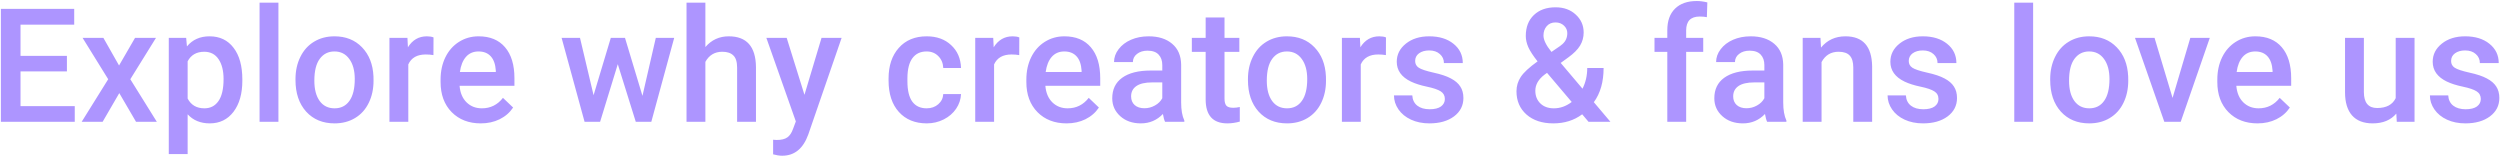 <svg width="472" height="30" viewBox="0 0 472 30" fill="none" xmlns="http://www.w3.org/2000/svg">
<path opacity="0.5" d="M12.634 13.479H3.874V20.041H14.113V23H0.168V1.672H14.011V4.66H3.874V10.549H12.634V13.479ZM22.477 12.365L25.495 7.15H29.45L24.602 14.958L29.611 23H25.686L22.521 17.58L19.372 23H15.417L20.427 14.958L15.593 7.15H19.519L22.477 12.365ZM45.754 15.236C45.754 17.688 45.197 19.645 44.084 21.11C42.971 22.565 41.477 23.293 39.602 23.293C37.863 23.293 36.472 22.722 35.427 21.579V29.094H31.867V7.15H35.148L35.295 8.762C36.34 7.492 37.761 6.857 39.558 6.857C41.491 6.857 43.005 7.58 44.099 9.025C45.202 10.461 45.754 12.458 45.754 15.017V15.236ZM42.209 14.929C42.209 13.347 41.892 12.092 41.257 11.164C40.632 10.236 39.733 9.772 38.562 9.772C37.106 9.772 36.062 10.373 35.427 11.574V18.605C36.071 19.836 37.126 20.451 38.591 20.451C39.724 20.451 40.607 19.997 41.242 19.089C41.887 18.171 42.209 16.784 42.209 14.929ZM52.565 23H49.006V0.5H52.565V23ZM55.788 14.929C55.788 13.376 56.096 11.979 56.711 10.739C57.326 9.489 58.19 8.532 59.304 7.868C60.417 7.194 61.696 6.857 63.142 6.857C65.28 6.857 67.014 7.546 68.342 8.923C69.68 10.3 70.402 12.126 70.51 14.401L70.524 15.236C70.524 16.799 70.222 18.195 69.616 19.426C69.02 20.656 68.161 21.608 67.038 22.282C65.925 22.956 64.636 23.293 63.171 23.293C60.935 23.293 59.143 22.551 57.795 21.066C56.457 19.572 55.788 17.585 55.788 15.104V14.929ZM59.348 15.236C59.348 16.867 59.685 18.146 60.358 19.074C61.032 19.992 61.97 20.451 63.171 20.451C64.372 20.451 65.305 19.982 65.969 19.045C66.643 18.107 66.98 16.735 66.98 14.929C66.98 13.327 66.633 12.058 65.939 11.12C65.256 10.183 64.323 9.714 63.142 9.714C61.98 9.714 61.057 10.178 60.373 11.105C59.69 12.023 59.348 13.4 59.348 15.236ZM81.833 10.402C81.364 10.324 80.881 10.285 80.383 10.285C78.752 10.285 77.653 10.91 77.087 12.16V23H73.527V7.15H76.926L77.014 8.923C77.873 7.546 79.064 6.857 80.588 6.857C81.096 6.857 81.516 6.926 81.848 7.062L81.833 10.402ZM90.769 23.293C88.513 23.293 86.682 22.585 85.275 21.169C83.879 19.743 83.181 17.849 83.181 15.485V15.046C83.181 13.464 83.483 12.053 84.089 10.812C84.704 9.562 85.564 8.591 86.667 7.897C87.77 7.204 89.001 6.857 90.358 6.857C92.517 6.857 94.182 7.546 95.353 8.923C96.535 10.3 97.126 12.248 97.126 14.768V16.203H86.769C86.877 17.512 87.311 18.547 88.073 19.309C88.845 20.07 89.811 20.451 90.974 20.451C92.605 20.451 93.933 19.792 94.958 18.474L96.877 20.305C96.242 21.252 95.393 21.989 94.328 22.517C93.273 23.034 92.087 23.293 90.769 23.293ZM90.344 9.714C89.367 9.714 88.576 10.056 87.971 10.739C87.375 11.423 86.994 12.375 86.828 13.596H93.61V13.332C93.532 12.141 93.215 11.242 92.658 10.637C92.102 10.021 91.33 9.714 90.344 9.714ZM121.296 18.093L123.815 7.15H127.287L122.966 23H120.036L116.638 12.116L113.298 23H110.368L106.032 7.15H109.504L112.067 17.976L115.319 7.15H118L121.296 18.093ZM133.176 8.879C134.338 7.531 135.808 6.857 137.585 6.857C140.964 6.857 142.678 8.786 142.727 12.644V23H139.167V12.775C139.167 11.682 138.928 10.91 138.449 10.461C137.98 10.002 137.287 9.772 136.369 9.772C134.943 9.772 133.879 10.407 133.176 11.677V23H129.616V0.5H133.176V8.879ZM151.882 17.902L155.104 7.15H158.898L152.6 25.402C151.633 28.068 149.992 29.401 147.678 29.401C147.16 29.401 146.589 29.314 145.964 29.138V26.384L146.638 26.428C147.536 26.428 148.21 26.262 148.659 25.93C149.118 25.607 149.479 25.061 149.743 24.289L150.256 22.927L144.689 7.15H148.527L151.882 17.902ZM174.938 20.451C175.827 20.451 176.564 20.192 177.15 19.675C177.736 19.157 178.049 18.518 178.088 17.756H181.442C181.403 18.742 181.096 19.665 180.52 20.524C179.943 21.374 179.162 22.048 178.176 22.546C177.189 23.044 176.125 23.293 174.982 23.293C172.766 23.293 171.008 22.575 169.709 21.14C168.41 19.704 167.761 17.722 167.761 15.192V14.826C167.761 12.414 168.405 10.485 169.694 9.04C170.983 7.585 172.741 6.857 174.968 6.857C176.853 6.857 178.386 7.409 179.567 8.513C180.759 9.606 181.384 11.047 181.442 12.834H178.088C178.049 11.926 177.736 11.179 177.15 10.593C176.574 10.007 175.837 9.714 174.938 9.714C173.786 9.714 172.897 10.134 172.272 10.974C171.647 11.804 171.33 13.068 171.32 14.768V15.339C171.32 17.058 171.628 18.342 172.243 19.191C172.868 20.031 173.767 20.451 174.938 20.451ZM192.429 10.402C191.96 10.324 191.477 10.285 190.979 10.285C189.348 10.285 188.249 10.91 187.683 12.16V23H184.123V7.15H187.521L187.609 8.923C188.469 7.546 189.66 6.857 191.184 6.857C191.691 6.857 192.111 6.926 192.443 7.062L192.429 10.402ZM201.364 23.293C199.108 23.293 197.277 22.585 195.871 21.169C194.475 19.743 193.776 17.849 193.776 15.485V15.046C193.776 13.464 194.079 12.053 194.685 10.812C195.3 9.562 196.159 8.591 197.263 7.897C198.366 7.204 199.597 6.857 200.954 6.857C203.112 6.857 204.777 7.546 205.949 8.923C207.131 10.3 207.722 12.248 207.722 14.768V16.203H197.365C197.473 17.512 197.907 18.547 198.669 19.309C199.44 20.07 200.407 20.451 201.569 20.451C203.2 20.451 204.528 19.792 205.554 18.474L207.473 20.305C206.838 21.252 205.988 21.989 204.924 22.517C203.869 23.034 202.683 23.293 201.364 23.293ZM200.939 9.714C199.963 9.714 199.172 10.056 198.566 10.739C197.971 11.423 197.59 12.375 197.424 13.596H204.206V13.332C204.128 12.141 203.811 11.242 203.254 10.637C202.697 10.021 201.926 9.714 200.939 9.714ZM219.968 23C219.812 22.697 219.675 22.204 219.558 21.52C218.425 22.702 217.038 23.293 215.397 23.293C213.806 23.293 212.507 22.839 211.501 21.931C210.495 21.023 209.992 19.899 209.992 18.561C209.992 16.872 210.617 15.578 211.867 14.68C213.127 13.771 214.924 13.317 217.258 13.317H219.44V12.277C219.44 11.457 219.211 10.803 218.752 10.315C218.293 9.816 217.595 9.567 216.657 9.567C215.847 9.567 215.183 9.772 214.665 10.183C214.147 10.583 213.889 11.096 213.889 11.721H210.329C210.329 10.852 210.617 10.041 211.193 9.289C211.77 8.527 212.551 7.932 213.537 7.502C214.533 7.072 215.642 6.857 216.862 6.857C218.718 6.857 220.197 7.326 221.301 8.264C222.404 9.191 222.971 10.5 223 12.19V19.338C223 20.764 223.2 21.901 223.601 22.751V23H219.968ZM216.057 20.436C216.76 20.436 217.419 20.266 218.034 19.924C218.659 19.582 219.128 19.123 219.44 18.547V15.559H217.521C216.203 15.559 215.212 15.788 214.548 16.247C213.884 16.706 213.552 17.355 213.552 18.195C213.552 18.879 213.776 19.426 214.226 19.836C214.685 20.236 215.295 20.436 216.057 20.436ZM231.188 3.298V7.15H233.986V9.787H231.188V18.635C231.188 19.24 231.306 19.68 231.54 19.953C231.784 20.217 232.214 20.349 232.829 20.349C233.239 20.349 233.654 20.3 234.074 20.202V22.956C233.264 23.181 232.482 23.293 231.73 23.293C228.996 23.293 227.629 21.784 227.629 18.767V9.787H225.021V7.15H227.629V3.298H231.188ZM235.612 14.929C235.612 13.376 235.92 11.979 236.535 10.739C237.15 9.489 238.015 8.532 239.128 7.868C240.241 7.194 241.521 6.857 242.966 6.857C245.104 6.857 246.838 7.546 248.166 8.923C249.504 10.3 250.227 12.126 250.334 14.401L250.349 15.236C250.349 16.799 250.046 18.195 249.44 19.426C248.845 20.656 247.985 21.608 246.862 22.282C245.749 22.956 244.46 23.293 242.995 23.293C240.759 23.293 238.967 22.551 237.619 21.066C236.281 19.572 235.612 17.585 235.612 15.104V14.929ZM239.172 15.236C239.172 16.867 239.509 18.146 240.183 19.074C240.856 19.992 241.794 20.451 242.995 20.451C244.196 20.451 245.129 19.982 245.793 19.045C246.467 18.107 246.804 16.735 246.804 14.929C246.804 13.327 246.457 12.058 245.764 11.12C245.08 10.183 244.147 9.714 242.966 9.714C241.804 9.714 240.881 10.178 240.197 11.105C239.514 12.023 239.172 13.4 239.172 15.236ZM261.657 10.402C261.188 10.324 260.705 10.285 260.207 10.285C258.576 10.285 257.478 10.91 256.911 12.16V23H253.352V7.15H256.75L256.838 8.923C257.697 7.546 258.889 6.857 260.412 6.857C260.92 6.857 261.34 6.926 261.672 7.062L261.657 10.402ZM272.79 18.693C272.79 18.059 272.526 17.575 271.999 17.243C271.481 16.911 270.617 16.618 269.406 16.364C268.195 16.11 267.185 15.788 266.374 15.398C264.597 14.538 263.708 13.293 263.708 11.662C263.708 10.295 264.284 9.152 265.437 8.234C266.589 7.316 268.054 6.857 269.831 6.857C271.726 6.857 273.254 7.326 274.416 8.264C275.588 9.201 276.174 10.417 276.174 11.911H272.614C272.614 11.227 272.36 10.661 271.853 10.212C271.345 9.753 270.671 9.523 269.831 9.523C269.05 9.523 268.41 9.704 267.912 10.065C267.424 10.427 267.18 10.91 267.18 11.516C267.18 12.062 267.409 12.487 267.868 12.79C268.327 13.093 269.255 13.4 270.651 13.713C272.048 14.016 273.142 14.382 273.933 14.812C274.733 15.231 275.324 15.739 275.705 16.335C276.096 16.931 276.291 17.653 276.291 18.503C276.291 19.929 275.7 21.086 274.519 21.975C273.337 22.854 271.789 23.293 269.875 23.293C268.576 23.293 267.419 23.059 266.403 22.59C265.388 22.121 264.597 21.477 264.03 20.656C263.464 19.836 263.181 18.952 263.181 18.005H266.638C266.687 18.845 267.004 19.494 267.59 19.953C268.176 20.402 268.952 20.627 269.919 20.627C270.856 20.627 271.569 20.451 272.058 20.1C272.546 19.738 272.79 19.27 272.79 18.693ZM286.311 17.243C286.311 16.257 286.579 15.354 287.116 14.533C287.653 13.703 288.713 12.722 290.295 11.589C289.465 10.544 288.884 9.655 288.552 8.923C288.229 8.19 288.068 7.482 288.068 6.799C288.068 5.129 288.576 3.811 289.592 2.844C290.607 1.867 291.975 1.379 293.693 1.379C295.246 1.379 296.516 1.838 297.502 2.756C298.498 3.664 298.996 4.792 298.996 6.14C298.996 7.028 298.771 7.849 298.322 8.601C297.873 9.343 297.136 10.085 296.11 10.827L294.66 11.882L298.776 16.745C299.372 15.573 299.67 14.27 299.67 12.834H302.761C302.761 15.461 302.146 17.614 300.915 19.294L304.05 23H299.919L298.718 21.579C297.194 22.722 295.378 23.293 293.269 23.293C291.159 23.293 289.47 22.736 288.2 21.623C286.94 20.5 286.311 19.04 286.311 17.243ZM293.371 20.451C294.572 20.451 295.695 20.051 296.74 19.25L292.082 13.757L291.628 14.079C290.456 14.968 289.87 15.983 289.87 17.126C289.87 18.112 290.188 18.913 290.822 19.528C291.457 20.144 292.307 20.451 293.371 20.451ZM291.408 6.711C291.408 7.531 291.911 8.562 292.917 9.802L294.543 8.688L294.997 8.322C295.603 7.785 295.905 7.097 295.905 6.257C295.905 5.7 295.695 5.227 295.275 4.836C294.855 4.436 294.323 4.235 293.679 4.235C292.985 4.235 292.434 4.47 292.023 4.938C291.613 5.407 291.408 5.998 291.408 6.711ZM314.787 23V9.787H312.37V7.15H314.787V5.7C314.787 3.942 315.275 2.585 316.252 1.628C317.229 0.671 318.596 0.192 320.354 0.192C320.979 0.192 321.643 0.28 322.346 0.456L322.258 3.239C321.867 3.161 321.413 3.122 320.896 3.122C319.196 3.122 318.347 3.996 318.347 5.744V7.15H321.569V9.787H318.347V23H314.787ZM333.64 23C333.483 22.697 333.347 22.204 333.229 21.52C332.097 22.702 330.71 23.293 329.069 23.293C327.478 23.293 326.179 22.839 325.173 21.931C324.167 21.023 323.664 19.899 323.664 18.561C323.664 16.872 324.289 15.578 325.539 14.68C326.799 13.771 328.596 13.317 330.93 13.317H333.112V12.277C333.112 11.457 332.883 10.803 332.424 10.315C331.965 9.816 331.267 9.567 330.329 9.567C329.519 9.567 328.854 9.772 328.337 10.183C327.819 10.583 327.561 11.096 327.561 11.721H324.001C324.001 10.852 324.289 10.041 324.865 9.289C325.441 8.527 326.223 7.932 327.209 7.502C328.205 7.072 329.313 6.857 330.534 6.857C332.39 6.857 333.869 7.326 334.973 8.264C336.076 9.191 336.643 10.5 336.672 12.19V19.338C336.672 20.764 336.872 21.901 337.272 22.751V23H333.64ZM329.729 20.436C330.432 20.436 331.091 20.266 331.706 19.924C332.331 19.582 332.8 19.123 333.112 18.547V15.559H331.193C329.875 15.559 328.884 15.788 328.22 16.247C327.556 16.706 327.224 17.355 327.224 18.195C327.224 18.879 327.448 19.426 327.897 19.836C328.356 20.236 328.967 20.436 329.729 20.436ZM343.703 7.15L343.806 8.981C344.978 7.565 346.516 6.857 348.42 6.857C351.721 6.857 353.4 8.747 353.459 12.526V23H349.899V12.731C349.899 11.726 349.68 10.983 349.24 10.505C348.811 10.017 348.103 9.772 347.116 9.772C345.681 9.772 344.611 10.422 343.908 11.721V23H340.349V7.15H343.703ZM365.983 18.693C365.983 18.059 365.72 17.575 365.192 17.243C364.675 16.911 363.811 16.618 362.6 16.364C361.389 16.11 360.378 15.788 359.567 15.398C357.79 14.538 356.901 13.293 356.901 11.662C356.901 10.295 357.478 9.152 358.63 8.234C359.782 7.316 361.247 6.857 363.024 6.857C364.919 6.857 366.447 7.326 367.609 8.264C368.781 9.201 369.367 10.417 369.367 11.911H365.808C365.808 11.227 365.554 10.661 365.046 10.212C364.538 9.753 363.864 9.523 363.024 9.523C362.243 9.523 361.604 9.704 361.105 10.065C360.617 10.427 360.373 10.91 360.373 11.516C360.373 12.062 360.603 12.487 361.062 12.79C361.521 13.093 362.448 13.4 363.845 13.713C365.241 14.016 366.335 14.382 367.126 14.812C367.927 15.231 368.518 15.739 368.898 16.335C369.289 16.931 369.484 17.653 369.484 18.503C369.484 19.929 368.894 21.086 367.712 21.975C366.53 22.854 364.982 23.293 363.068 23.293C361.77 23.293 360.612 23.059 359.597 22.59C358.581 22.121 357.79 21.477 357.224 20.656C356.657 19.836 356.374 18.952 356.374 18.005H359.831C359.88 18.845 360.197 19.494 360.783 19.953C361.369 20.402 362.146 20.627 363.112 20.627C364.05 20.627 364.763 20.451 365.251 20.1C365.739 19.738 365.983 19.27 365.983 18.693ZM383.854 23H380.295V0.5H383.854V23ZM387.077 14.929C387.077 13.376 387.385 11.979 388 10.739C388.615 9.489 389.479 8.532 390.593 7.868C391.706 7.194 392.985 6.857 394.431 6.857C396.569 6.857 398.303 7.546 399.631 8.923C400.969 10.3 401.691 12.126 401.799 14.401L401.813 15.236C401.813 16.799 401.511 18.195 400.905 19.426C400.31 20.656 399.45 21.608 398.327 22.282C397.214 22.956 395.925 23.293 394.46 23.293C392.224 23.293 390.432 22.551 389.084 21.066C387.746 19.572 387.077 17.585 387.077 15.104V14.929ZM390.637 15.236C390.637 16.867 390.974 18.146 391.647 19.074C392.321 19.992 393.259 20.451 394.46 20.451C395.661 20.451 396.594 19.982 397.258 19.045C397.932 18.107 398.269 16.735 398.269 14.929C398.269 13.327 397.922 12.058 397.229 11.12C396.545 10.183 395.612 9.714 394.431 9.714C393.269 9.714 392.346 10.178 391.662 11.105C390.979 12.023 390.637 13.4 390.637 15.236ZM410.178 18.488L413.532 7.15H417.209L411.716 23H408.625L403.088 7.15H406.779L410.178 18.488ZM426.218 23.293C423.962 23.293 422.131 22.585 420.725 21.169C419.328 19.743 418.63 17.849 418.63 15.485V15.046C418.63 13.464 418.933 12.053 419.538 10.812C420.153 9.562 421.013 8.591 422.116 7.897C423.22 7.204 424.45 6.857 425.808 6.857C427.966 6.857 429.631 7.546 430.803 8.923C431.984 10.3 432.575 12.248 432.575 14.768V16.203H422.219C422.326 17.512 422.761 18.547 423.522 19.309C424.294 20.07 425.261 20.451 426.423 20.451C428.054 20.451 429.382 19.792 430.407 18.474L432.326 20.305C431.691 21.252 430.842 21.989 429.777 22.517C428.723 23.034 427.536 23.293 426.218 23.293ZM425.793 9.714C424.816 9.714 424.025 10.056 423.42 10.739C422.824 11.423 422.443 12.375 422.277 13.596H429.06V13.332C428.981 12.141 428.664 11.242 428.107 10.637C427.551 10.021 426.779 9.714 425.793 9.714ZM452.424 21.447C451.379 22.678 449.895 23.293 447.971 23.293C446.252 23.293 444.948 22.79 444.06 21.784C443.181 20.778 442.741 19.323 442.741 17.419V7.15H446.301V17.375C446.301 19.387 447.136 20.393 448.806 20.393C450.534 20.393 451.701 19.773 452.307 18.532V7.15H455.866V23H452.512L452.424 21.447ZM468.376 18.693C468.376 18.059 468.112 17.575 467.585 17.243C467.067 16.911 466.203 16.618 464.992 16.364C463.781 16.11 462.771 15.788 461.96 15.398C460.183 14.538 459.294 13.293 459.294 11.662C459.294 10.295 459.87 9.152 461.022 8.234C462.175 7.316 463.64 6.857 465.417 6.857C467.312 6.857 468.84 7.326 470.002 8.264C471.174 9.201 471.76 10.417 471.76 11.911H468.2C468.2 11.227 467.946 10.661 467.438 10.212C466.931 9.753 466.257 9.523 465.417 9.523C464.636 9.523 463.996 9.704 463.498 10.065C463.01 10.427 462.766 10.91 462.766 11.516C462.766 12.062 462.995 12.487 463.454 12.79C463.913 13.093 464.841 13.4 466.237 13.713C467.634 14.016 468.728 14.382 469.519 14.812C470.319 15.231 470.91 15.739 471.291 16.335C471.682 16.931 471.877 17.653 471.877 18.503C471.877 19.929 471.286 21.086 470.104 21.975C468.923 22.854 467.375 23.293 465.461 23.293C464.162 23.293 463.005 23.059 461.989 22.59C460.974 22.121 460.183 21.477 459.616 20.656C459.05 19.836 458.767 18.952 458.767 18.005H462.224C462.272 18.845 462.59 19.494 463.176 19.953C463.762 20.402 464.538 20.627 465.505 20.627C466.442 20.627 467.155 20.451 467.644 20.1C468.132 19.738 468.376 19.27 468.376 18.693Z" fill="#5D2CFF"/>
</svg>
